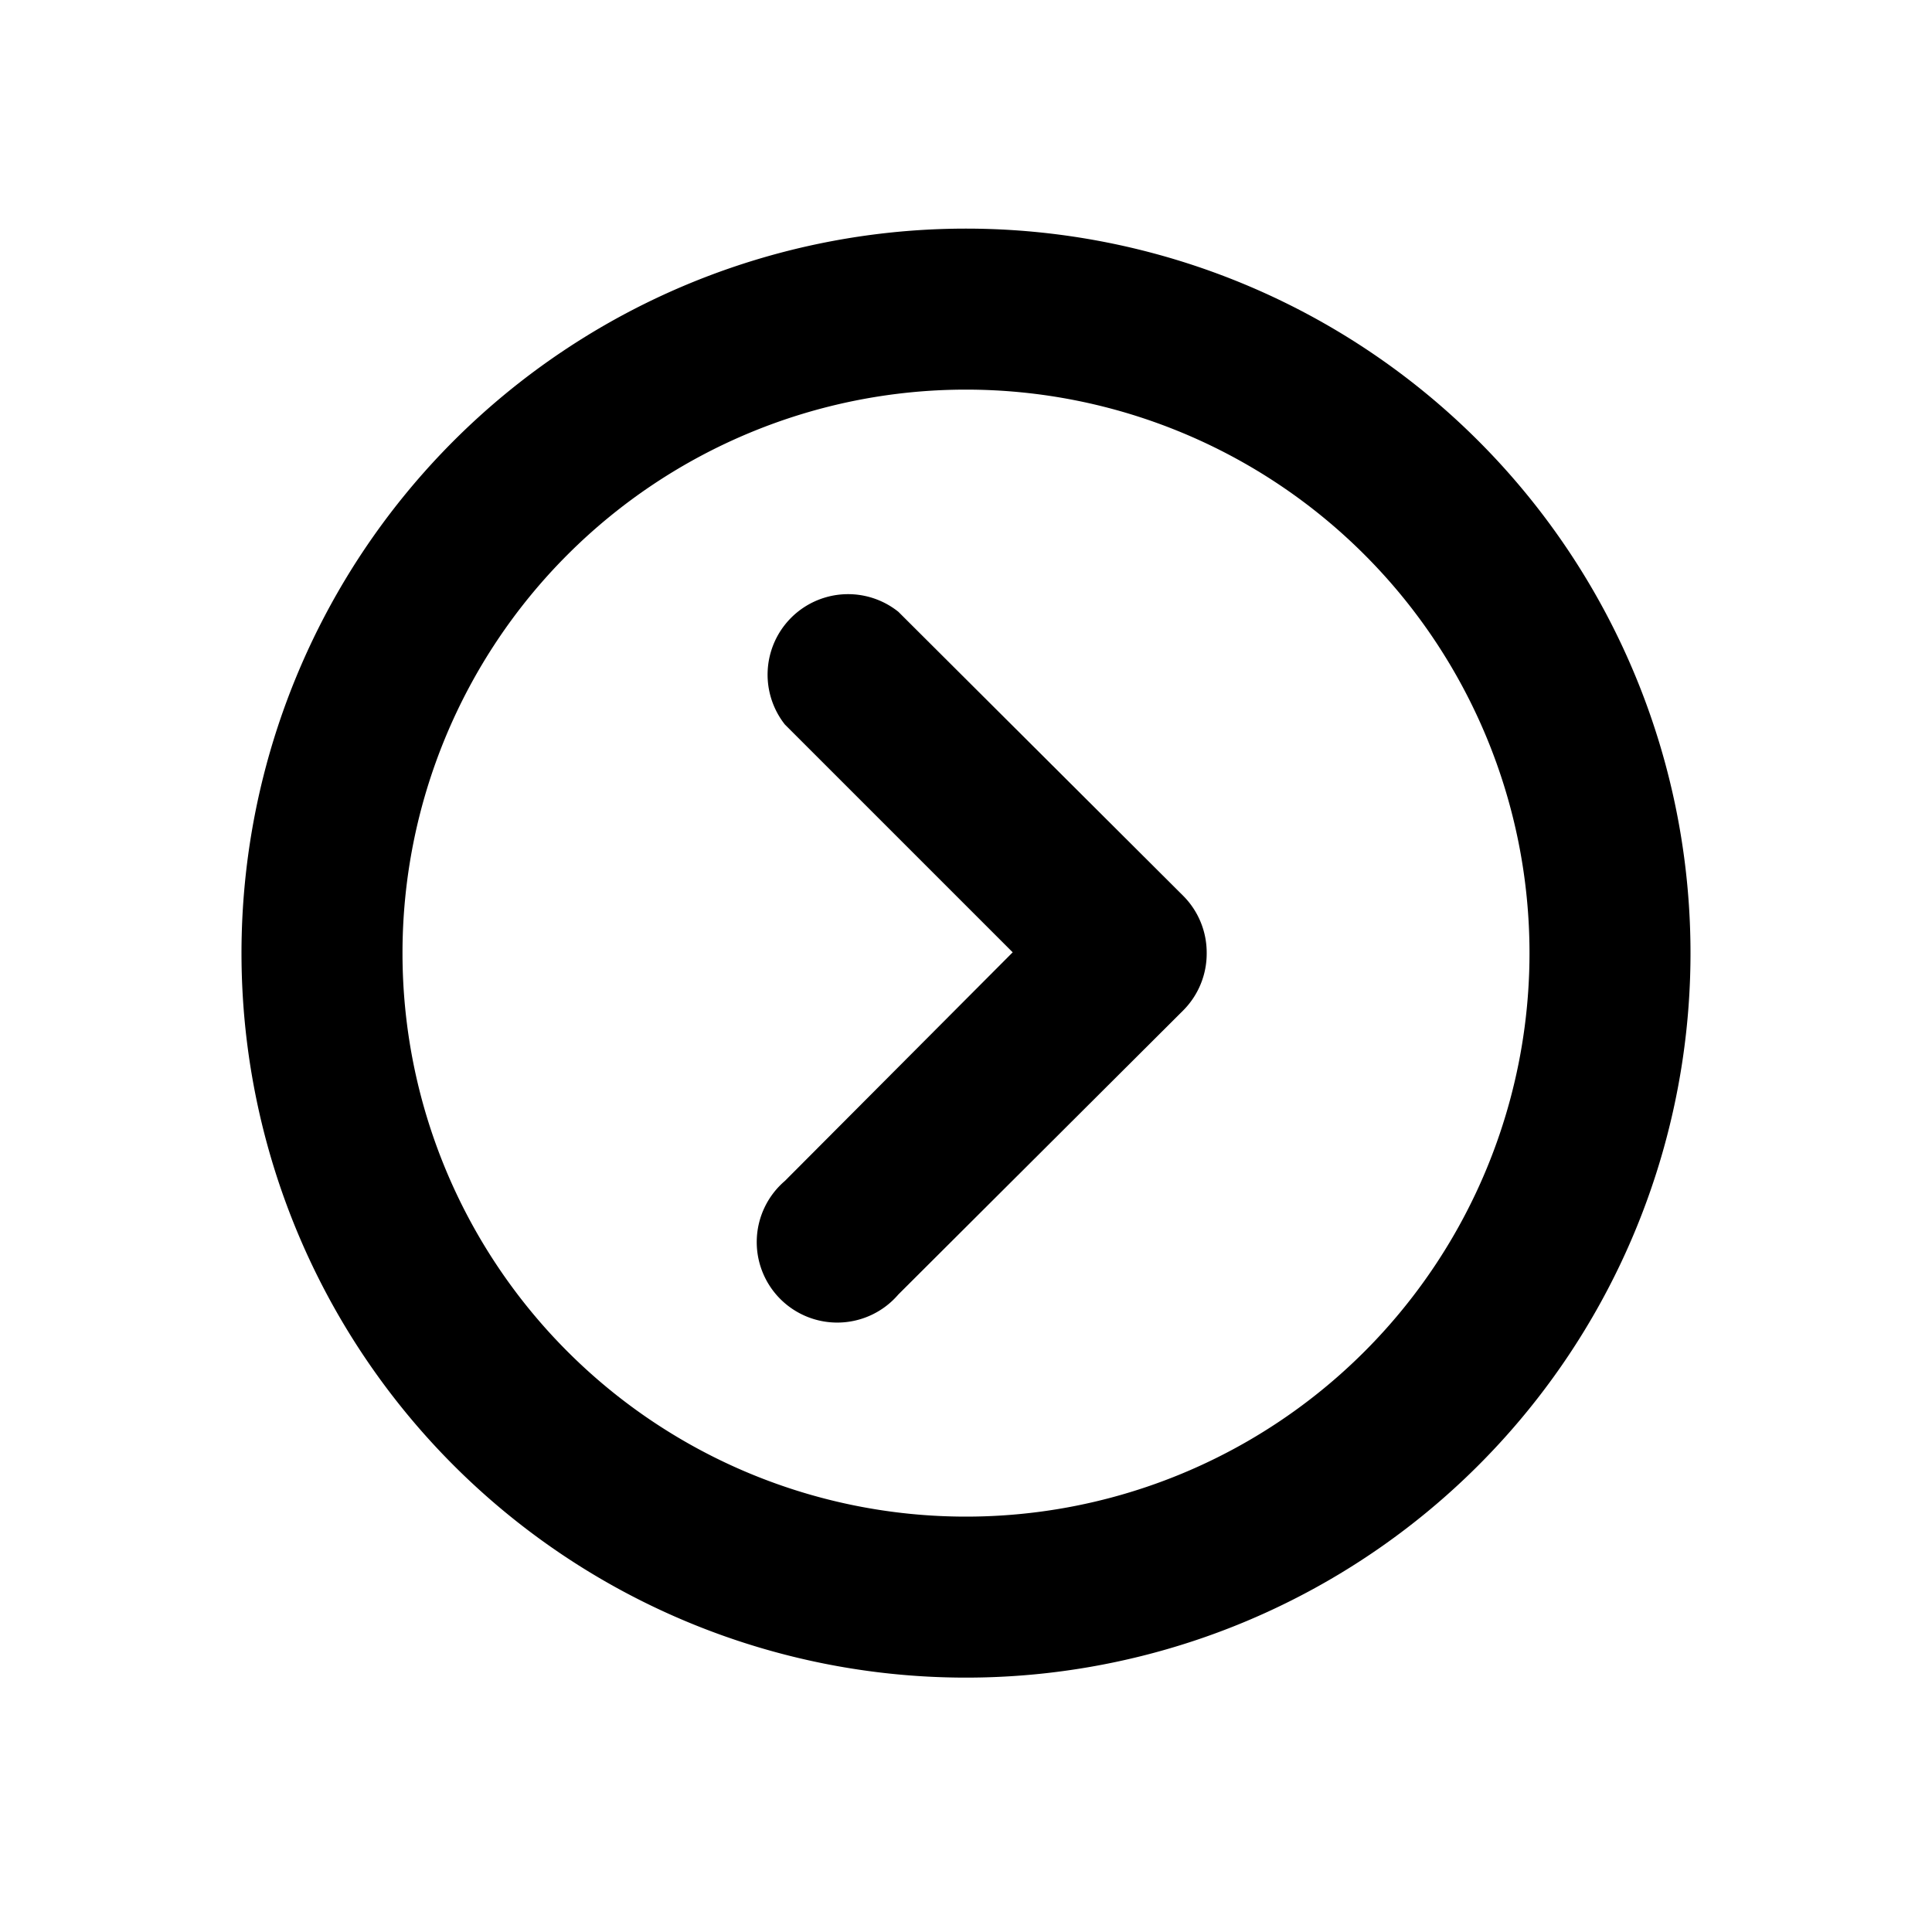 <svg id="图层_1" data-name="图层 1" xmlns="http://www.w3.org/2000/svg" viewBox="0 0 24 24"><path d="M12,2.84a9,9,0,1,0,9,9A9,9,0,0,0,12,2.84Zm0,16a7,7,0,1,1,7-7A7,7,0,0,1,12,18.84Z"/><path d="M11.16,7.6A1,1,0,0,0,9.75,9l2.83,2.83L9.75,14.67a1,1,0,1,0,1.41,1.41l3.54-3.53a1,1,0,0,0,.29-.71,1,1,0,0,0-.29-.71Z"/></svg>
